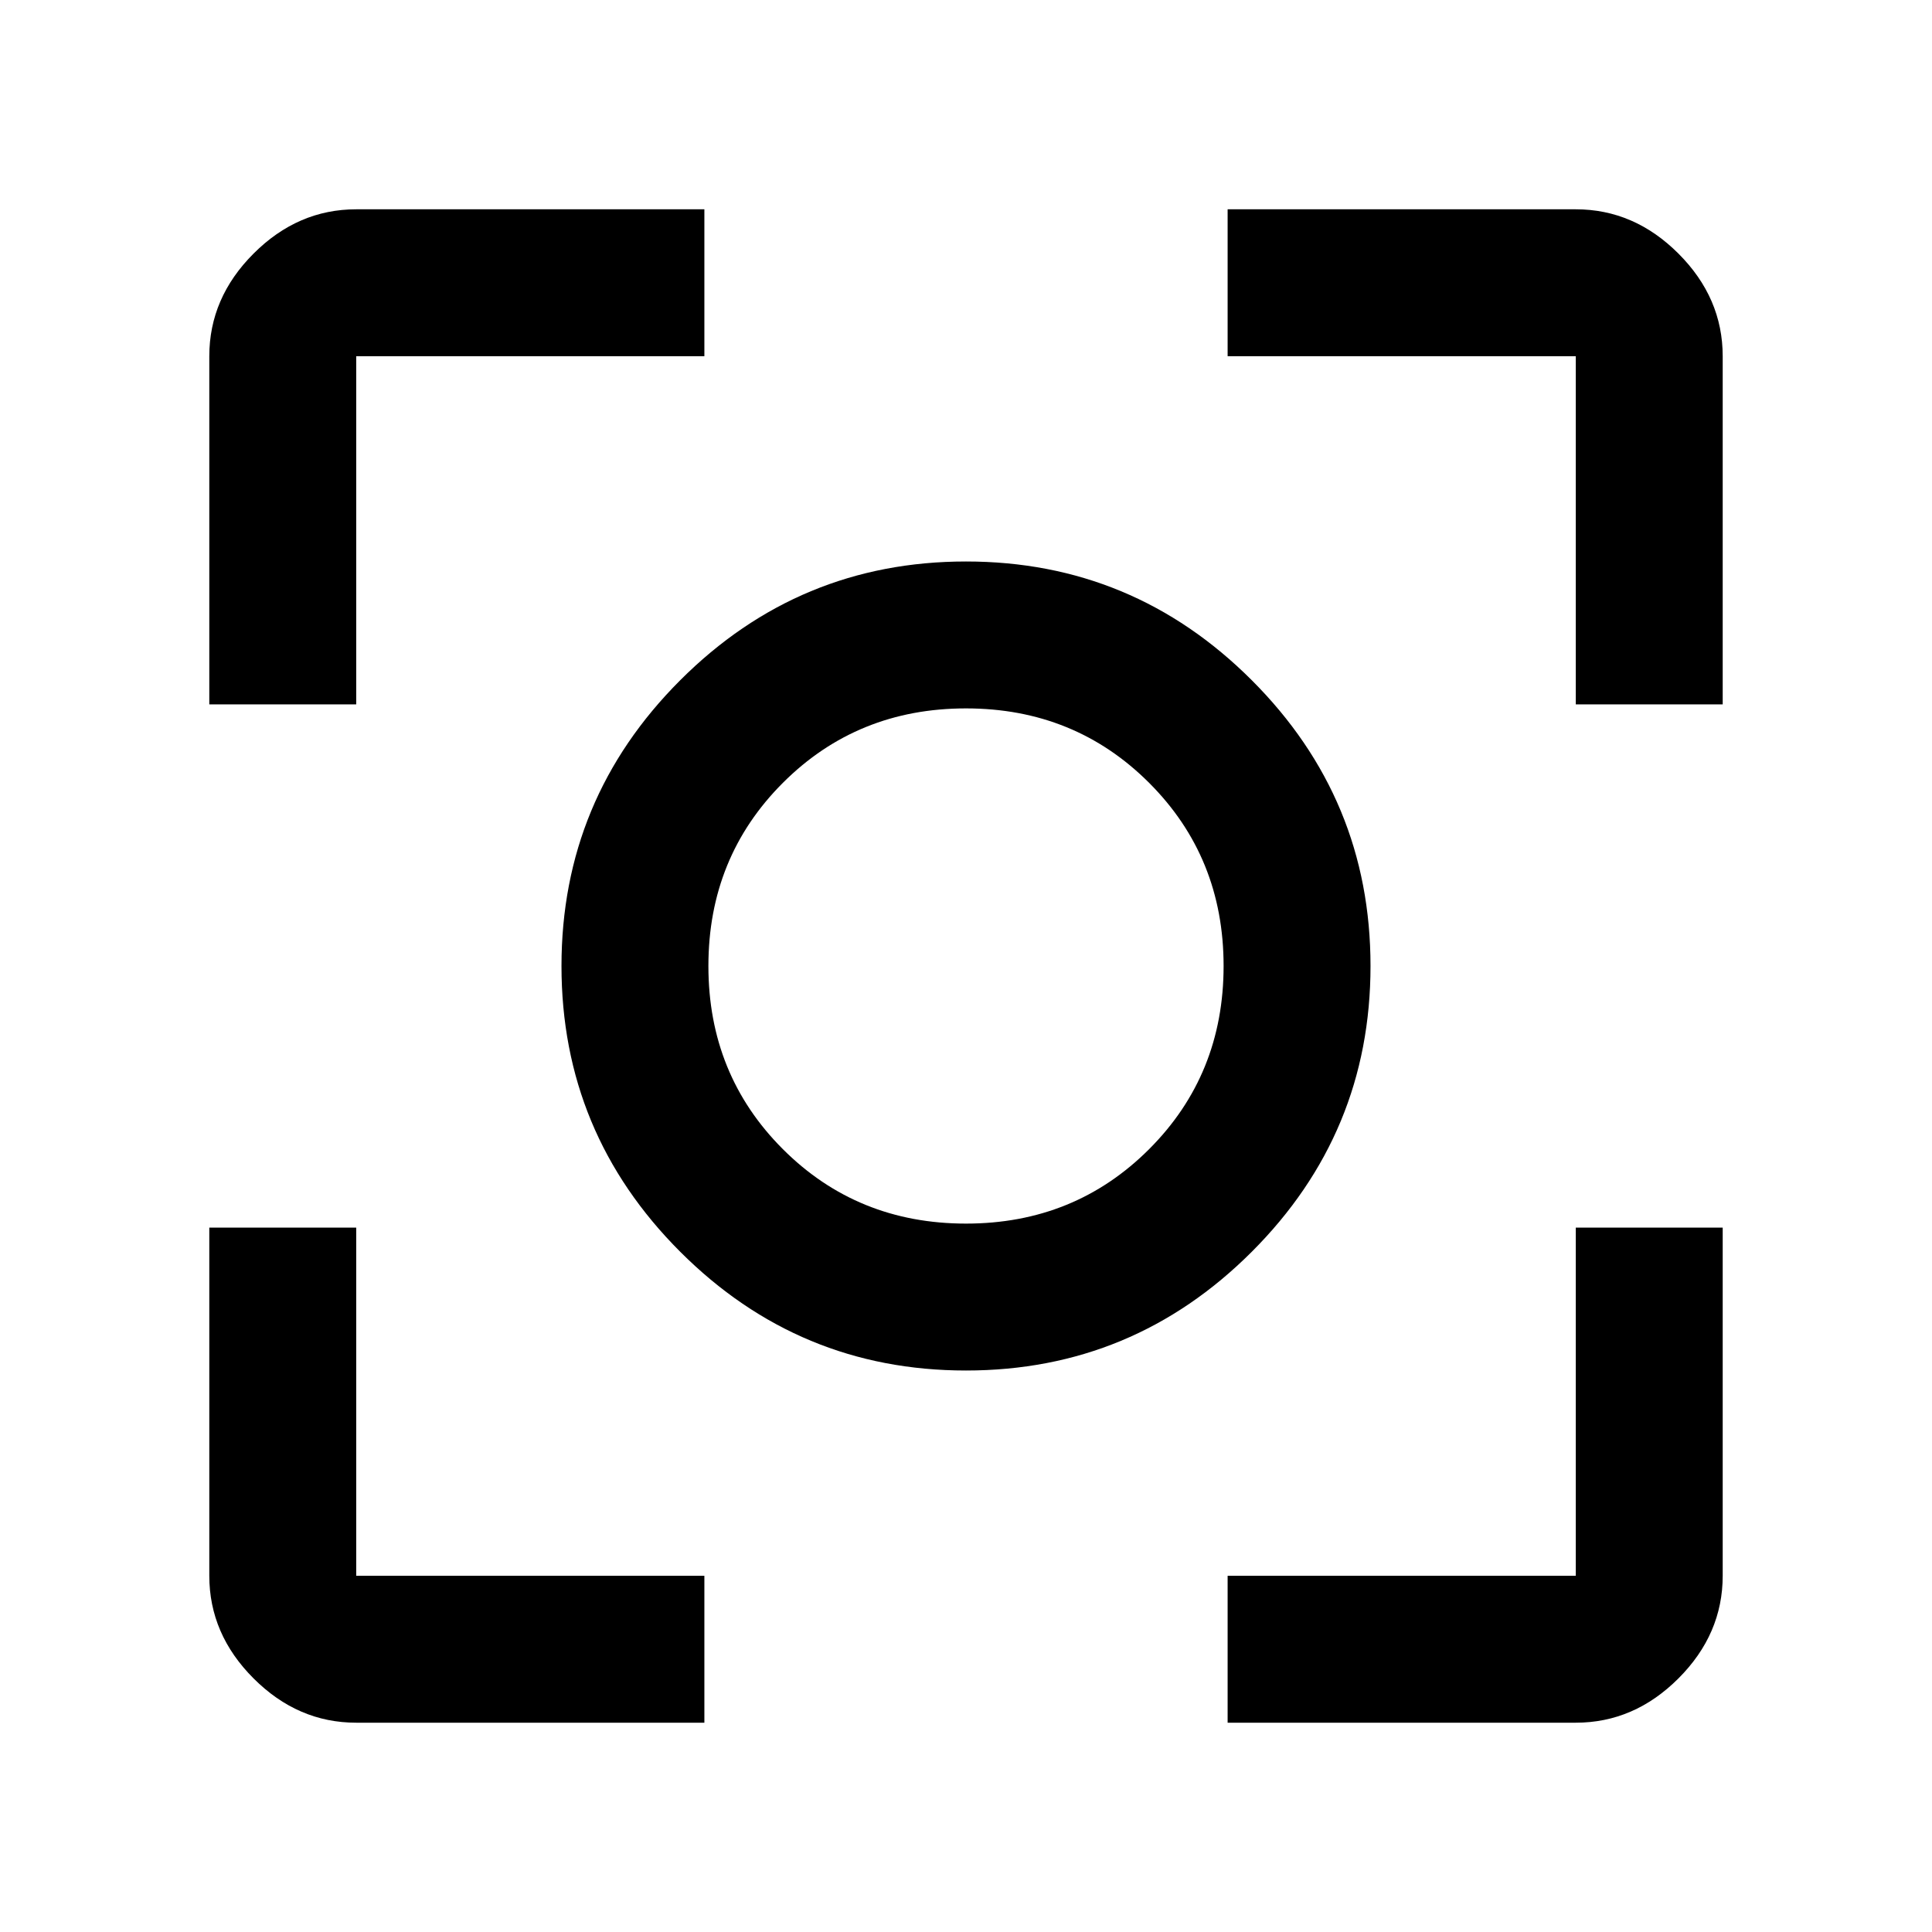 <svg xmlns="http://www.w3.org/2000/svg" height="48" width="48"><path d="M24 34.05Q19.85 34.05 16.9 31.1Q13.95 28.15 13.95 24Q13.95 19.85 16.9 16.9Q19.85 13.95 24 13.95Q28.15 13.95 31.1 16.9Q34.05 19.85 34.05 24Q34.05 28.15 31.1 31.1Q28.15 34.05 24 34.05ZM24 24Q24 24 24 24Q24 24 24 24Q24 24 24 24Q24 24 24 24Q24 24 24 24Q24 24 24 24Q24 24 24 24Q24 24 24 24ZM5.2 17.5V8.85Q5.2 7.4 6.3 6.3Q7.4 5.2 8.85 5.2H17.5V8.85H8.85Q8.85 8.85 8.85 8.85Q8.85 8.85 8.85 8.85V17.5ZM17.5 42.8H8.85Q7.4 42.8 6.3 41.7Q5.2 40.6 5.2 39.15V30.5H8.85V39.15Q8.85 39.15 8.85 39.15Q8.85 39.15 8.85 39.15H17.5ZM30.5 42.8V39.15H39.15Q39.15 39.15 39.15 39.15Q39.15 39.15 39.15 39.15V30.5H42.8V39.15Q42.8 40.6 41.7 41.7Q40.6 42.8 39.15 42.8ZM39.15 17.5V8.85Q39.15 8.85 39.15 8.85Q39.15 8.85 39.15 8.85H30.5V5.2H39.15Q40.6 5.2 41.7 6.3Q42.8 7.4 42.8 8.85V17.5ZM24 30.4Q26.7 30.4 28.55 28.55Q30.4 26.7 30.4 24Q30.4 21.3 28.55 19.45Q26.7 17.6 24 17.6Q21.3 17.6 19.45 19.45Q17.6 21.3 17.6 24Q17.6 26.7 19.45 28.55Q21.3 30.4 24 30.4Z"/></svg>